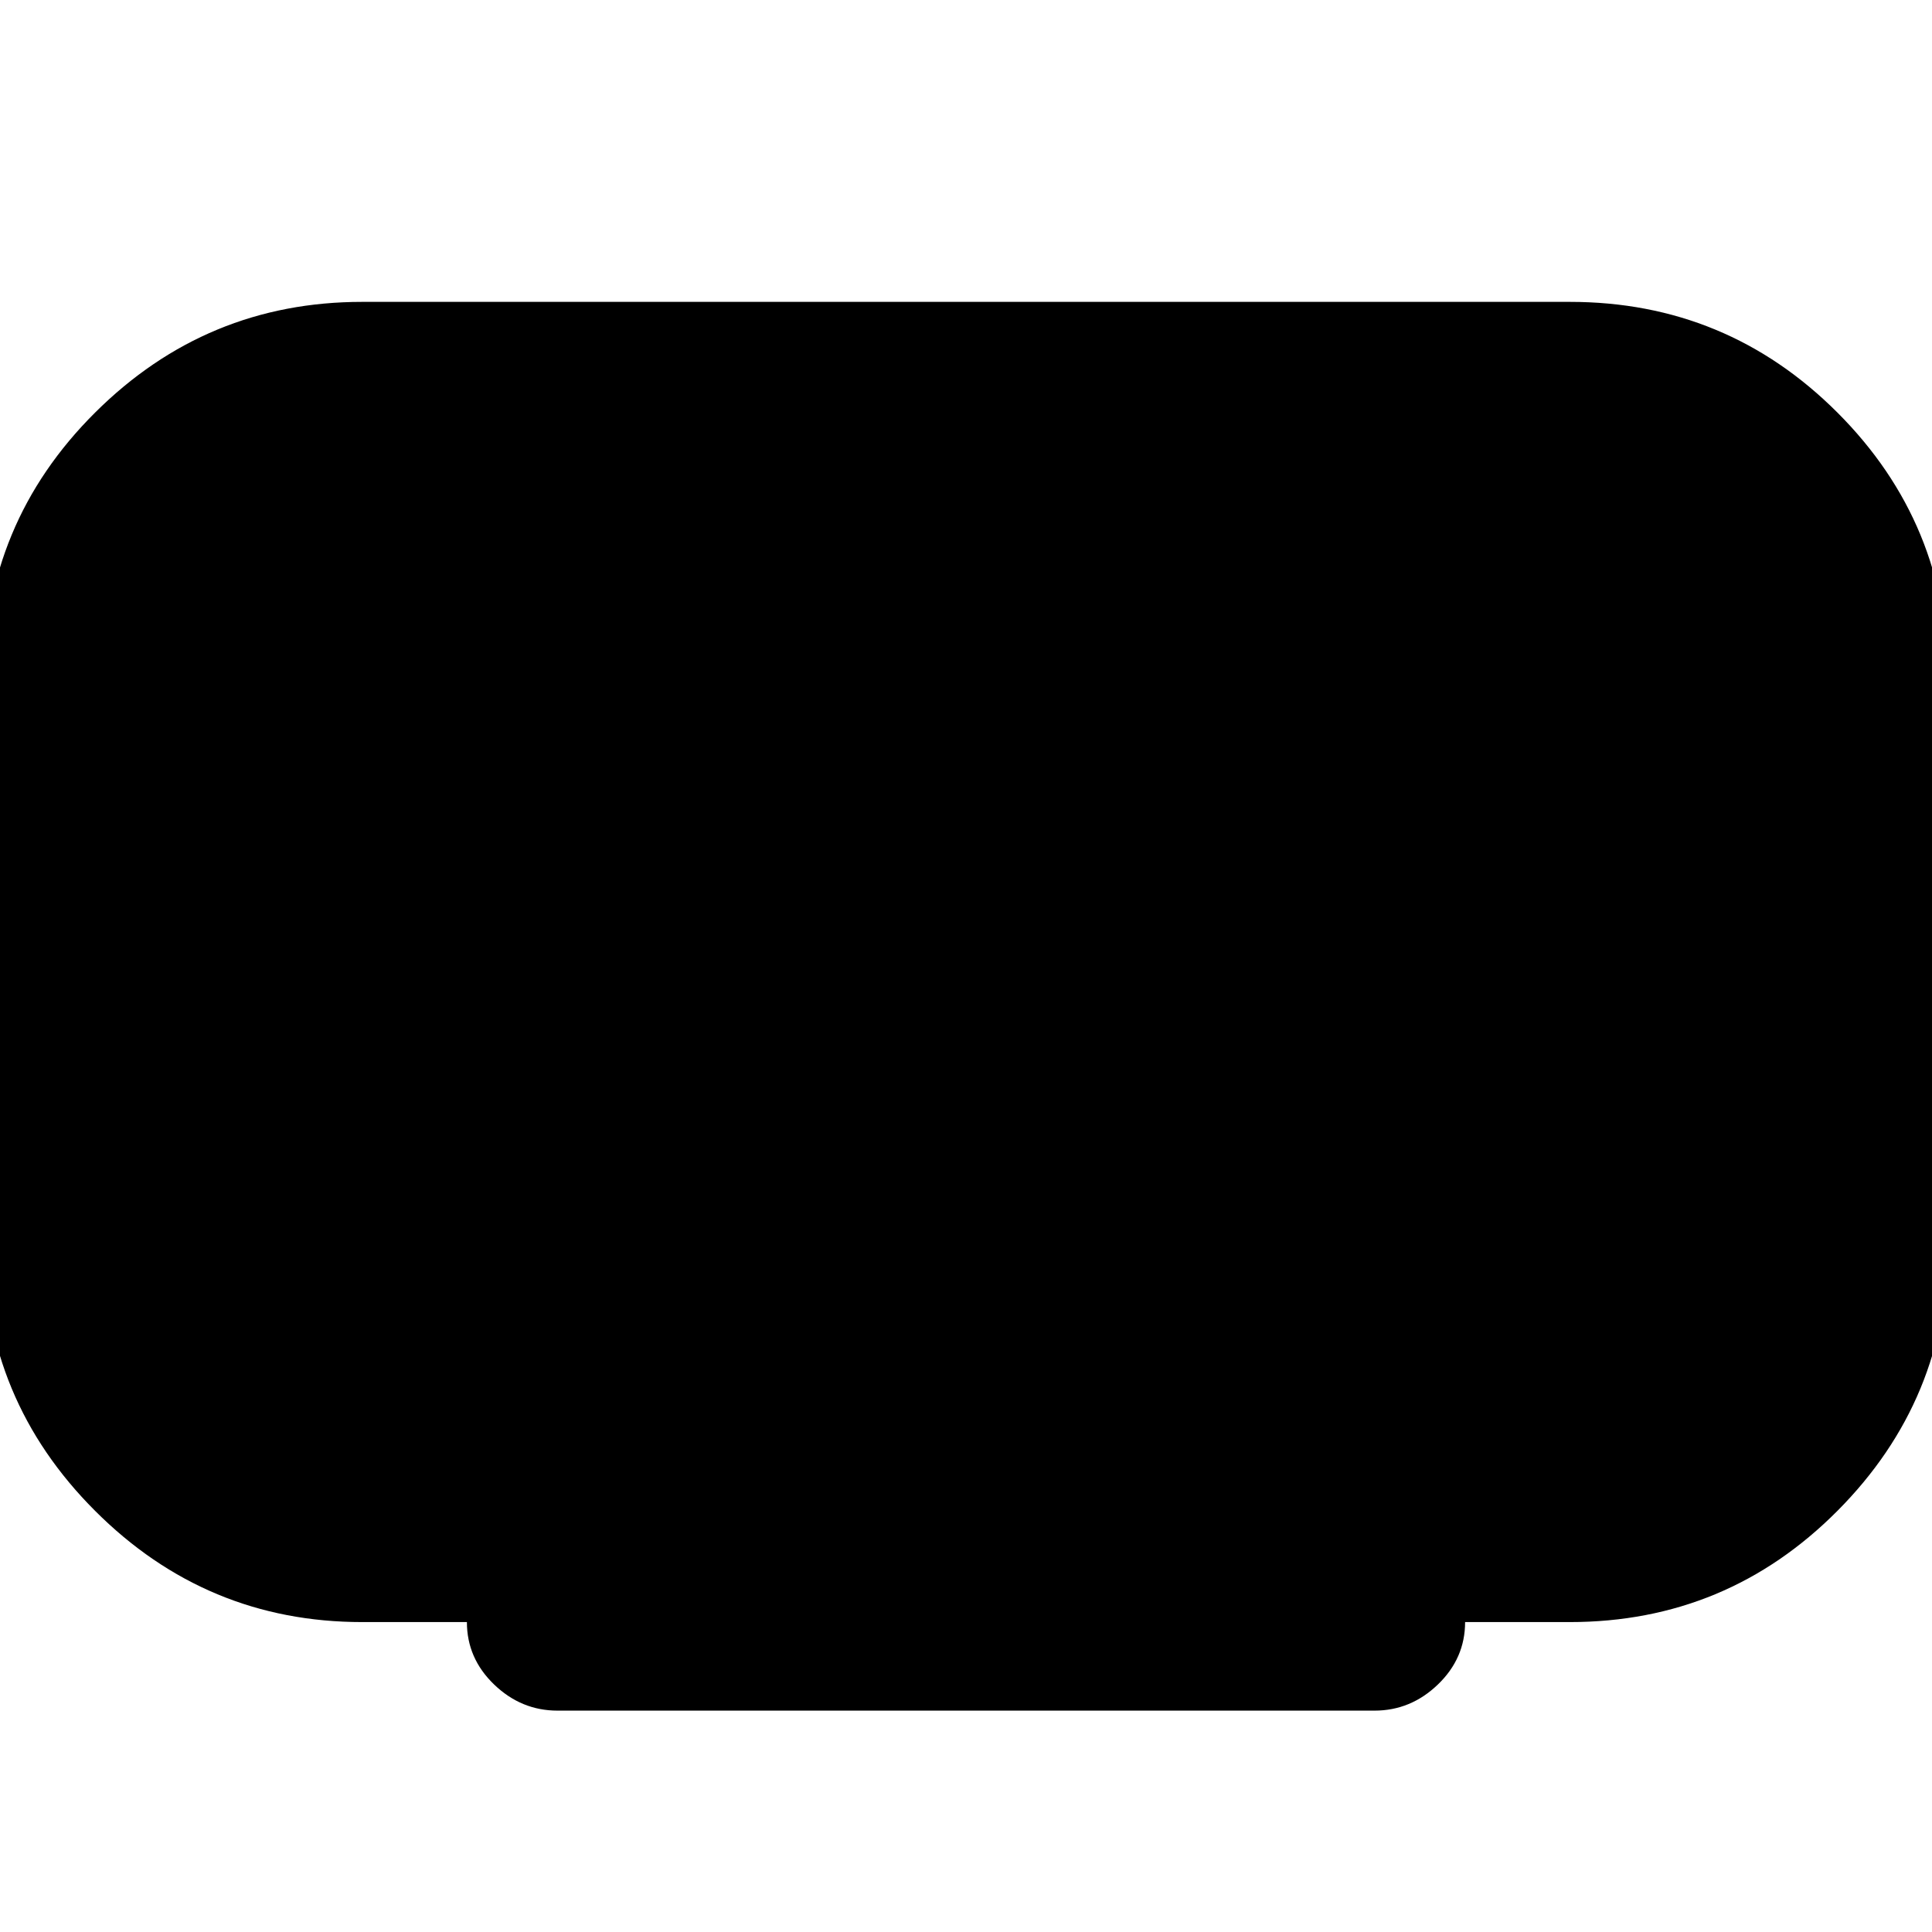 <svg xmlns="http://www.w3.org/2000/svg" height="24" viewBox="0 -960 960 960" width="24"><path d="M232-154h-52q-77.49 0-132.74-55.26Q-8-264.51-8-342v-280q0-78 55.26-133 55.25-55 132.74-55h600q78 0 133 55t55 133v280q0 77.49-55 132.74Q858-154 780-154h-52q0 18-13.5 31T683-110H277q-18 0-31.5-13T232-154Z"/></svg>
